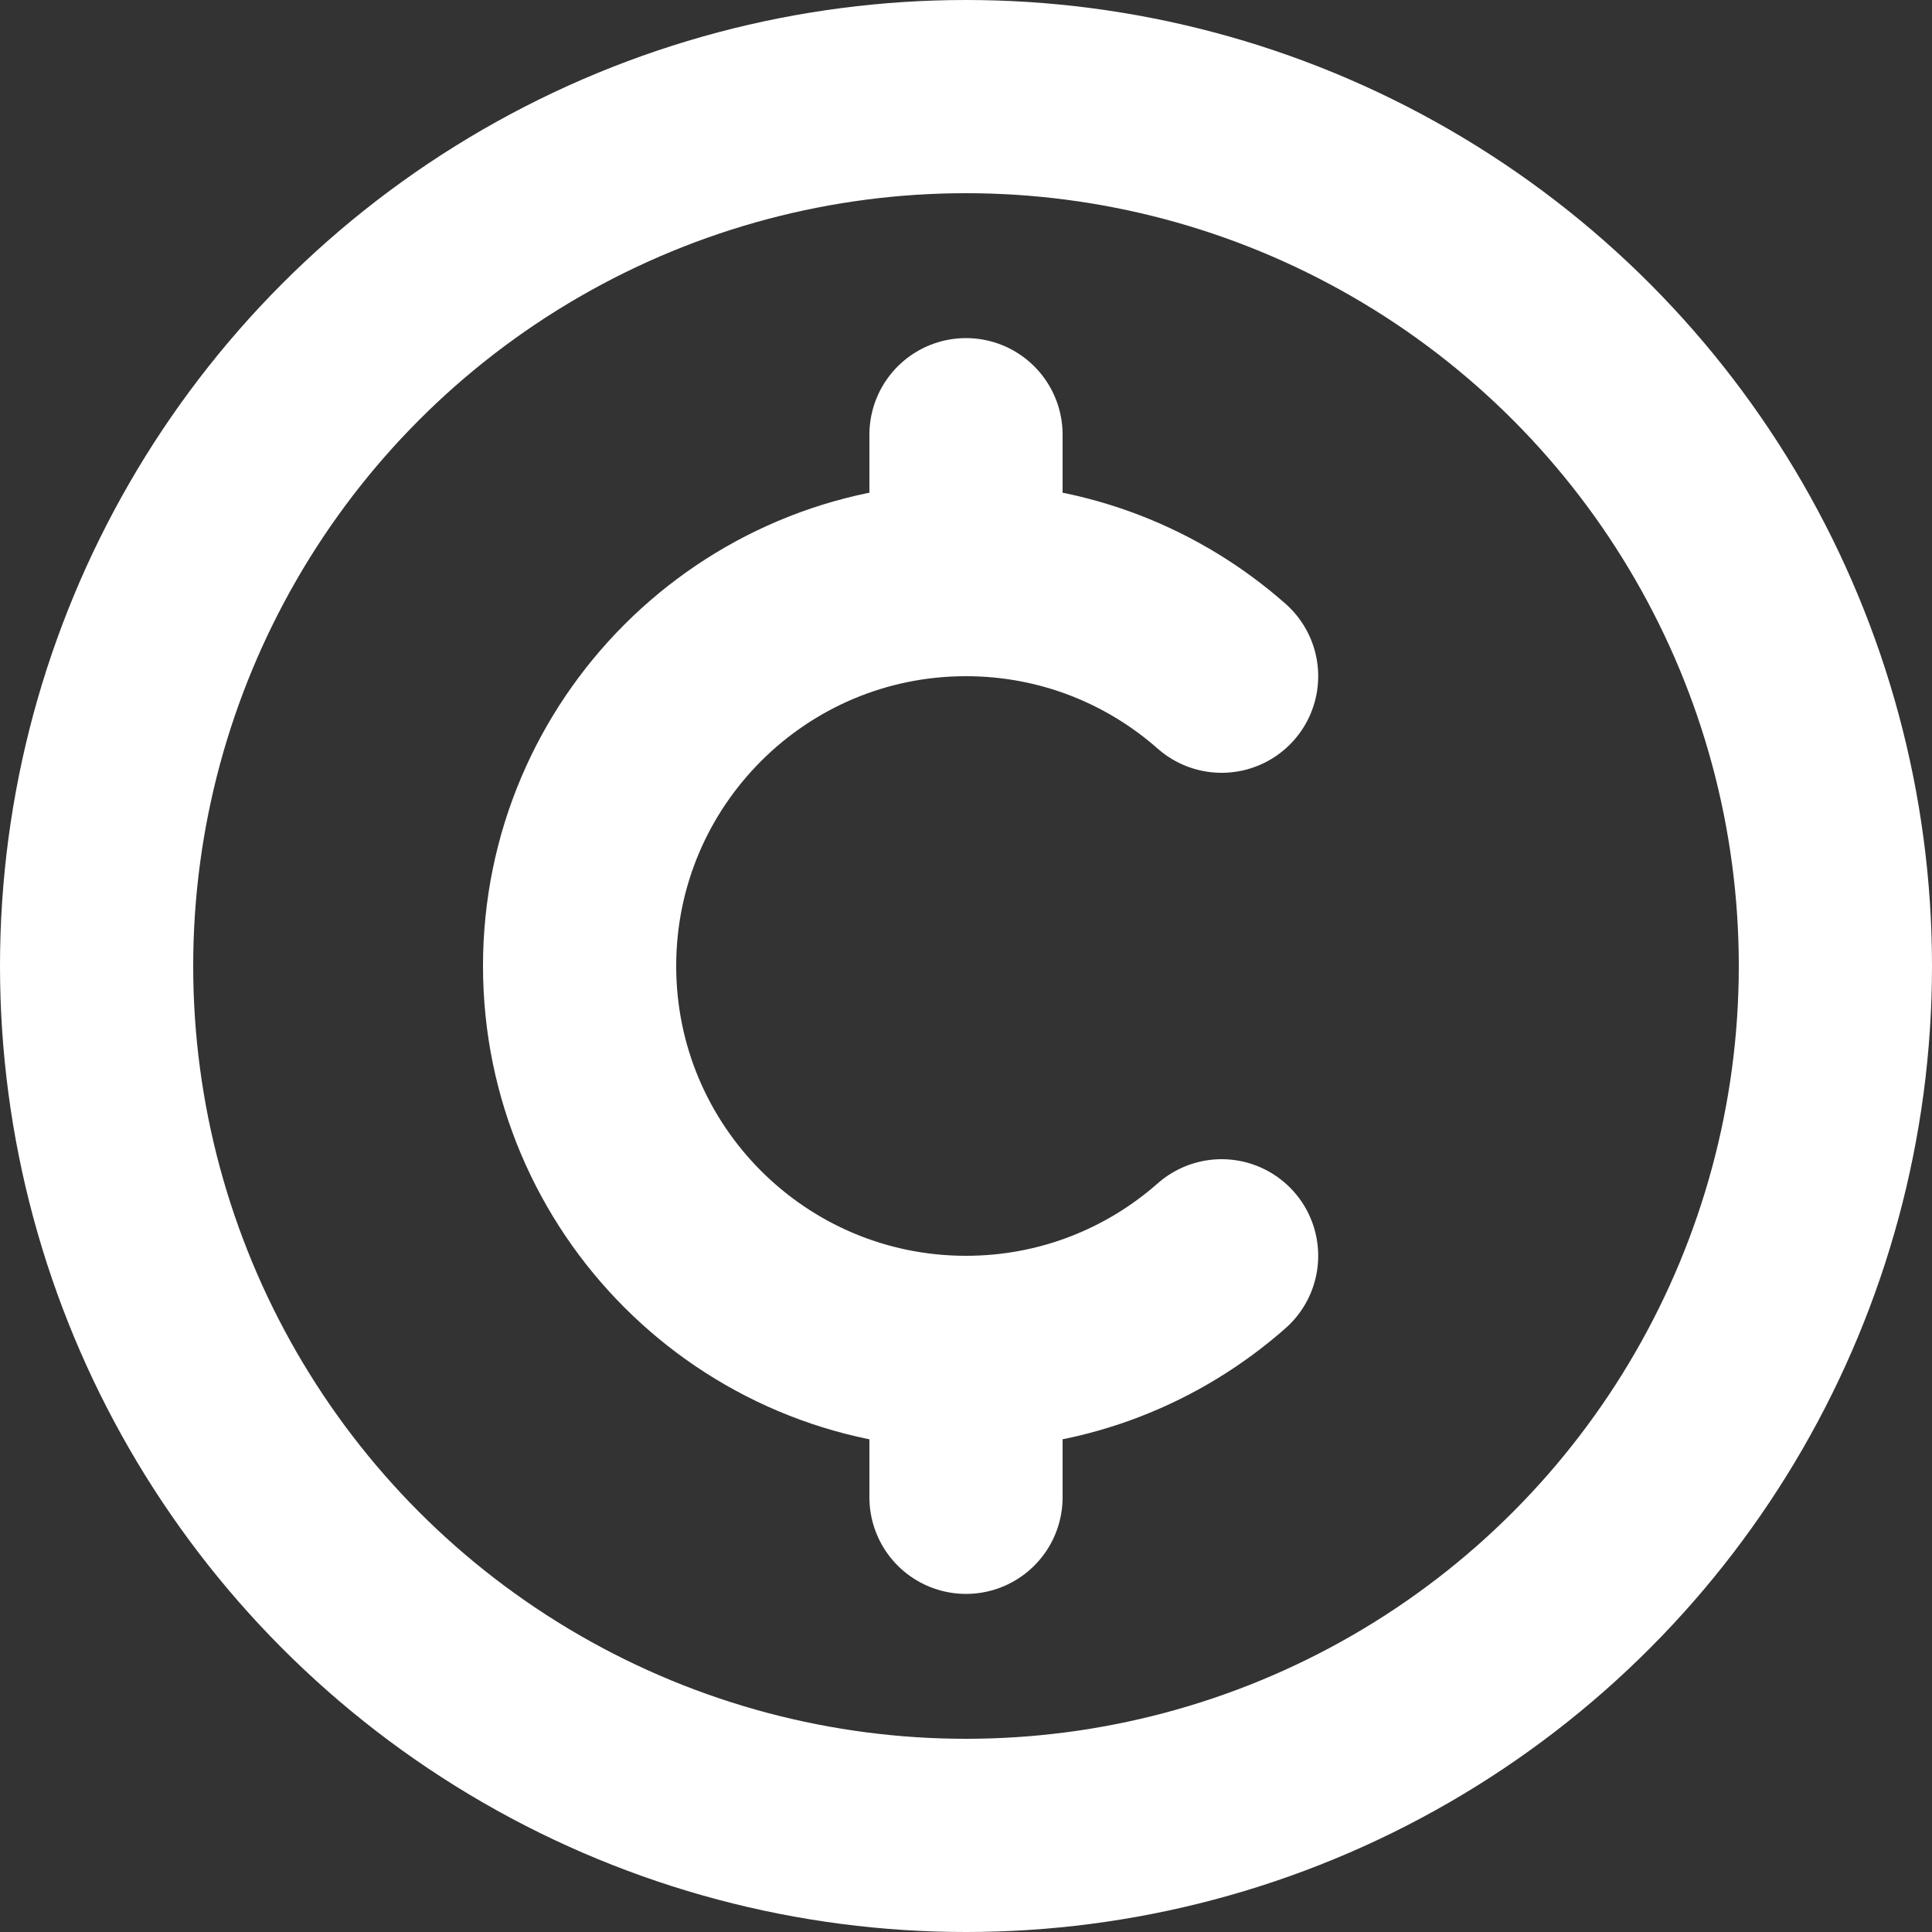 <svg width="20" height="20" viewBox="0 0 20 20" fill="none" xmlns="http://www.w3.org/2000/svg">
<rect x="0" y="0" width="20" height="20" fill="#333333" stroke="none"/>
<path d="M12.646 7C11.941 6.378 11.014 6 10 6C7.791 6 6 7.791 6 10C6 12.209 7.791 14 10 14C11.014 14 11.941 13.622 12.646 13" stroke="white" stroke-width="2" stroke-linecap="round" stroke-linejoin="round"/>
<circle cx="10" cy="10" r="9" stroke="white" stroke-width="2" stroke-linecap="round" stroke-linejoin="round"/>
<path d="M10 4.5V5.5" stroke="white" stroke-width="2" stroke-linecap="round" stroke-linejoin="round"/>
<path d="M10 14.5V15.5" stroke="white" stroke-width="2" stroke-linecap="round" stroke-linejoin="round"/>
</svg>
